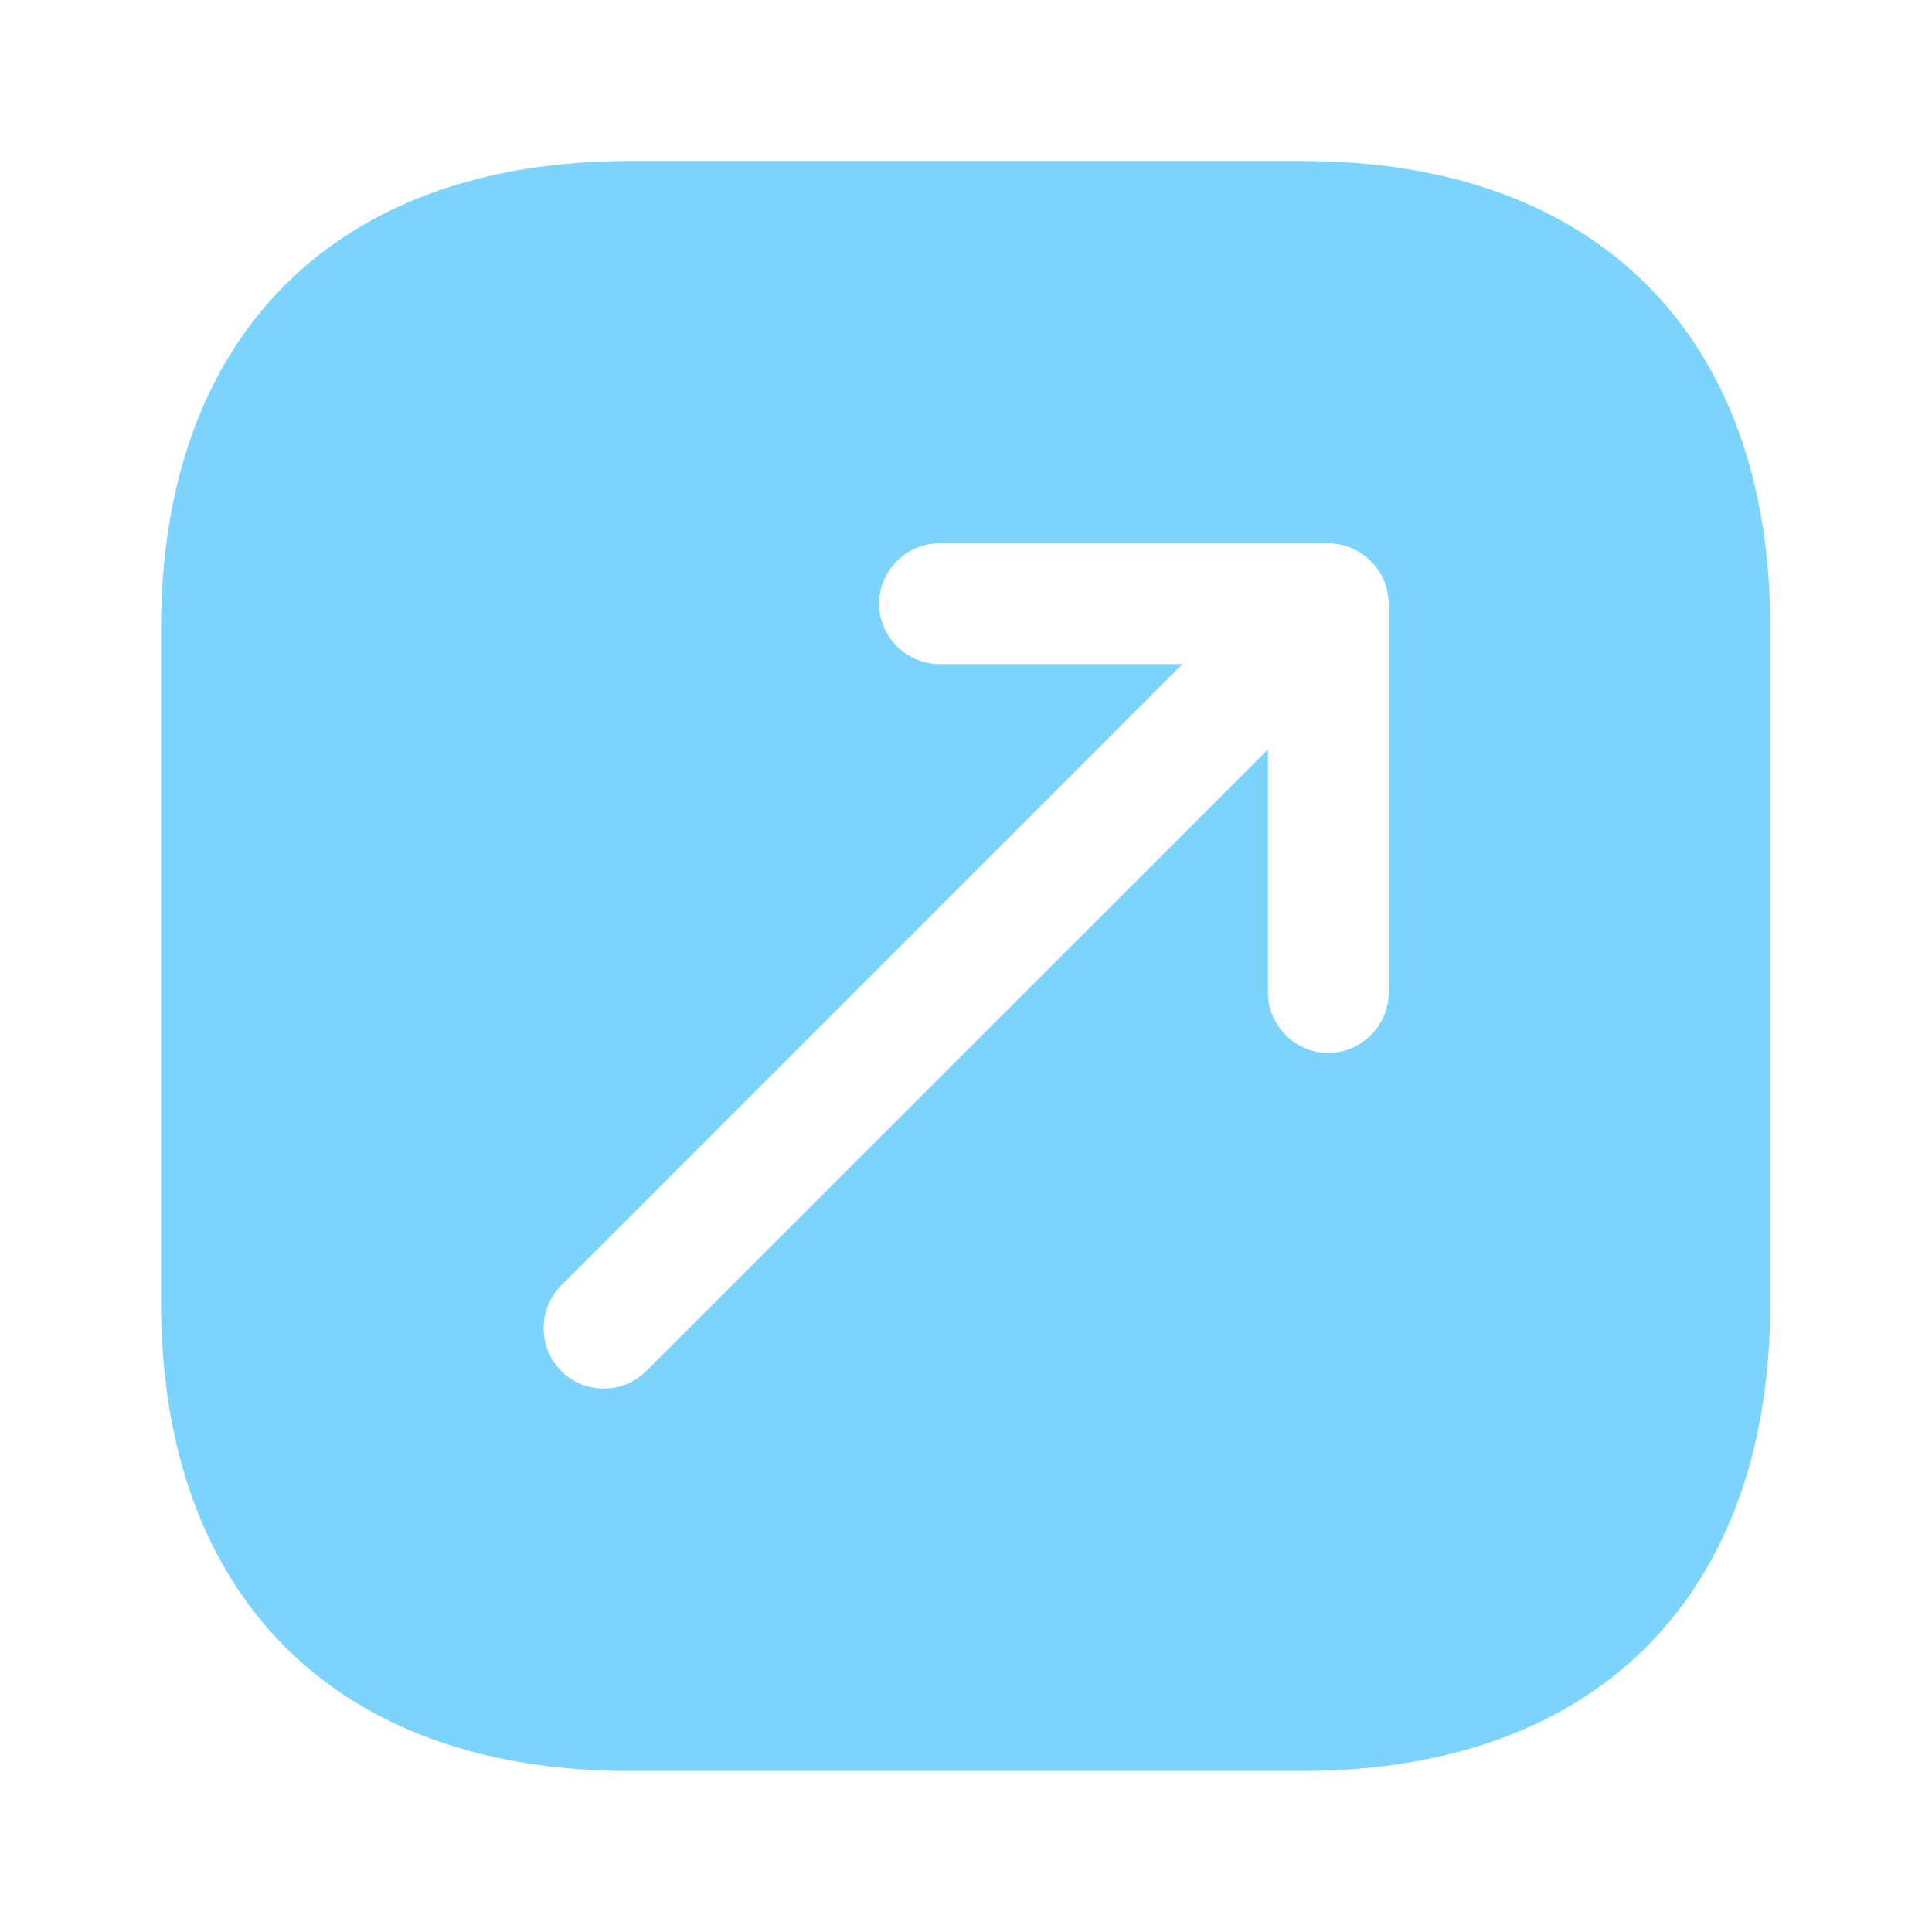 <svg width="14" height="14" viewBox="0 0 14 14" fill="none" xmlns="http://www.w3.org/2000/svg">
<path d="M9.444 1.167H4.556C2.433 1.167 1.167 2.432 1.167 4.556V9.438C1.167 11.568 2.433 12.833 4.556 12.833H9.438C11.562 12.833 12.828 11.568 12.828 9.444V4.556C12.833 2.432 11.568 1.167 9.444 1.167ZM10.063 7.192C10.063 7.432 9.864 7.63 9.625 7.63C9.386 7.63 9.188 7.432 9.188 7.192V5.431L4.684 9.934C4.597 10.022 4.486 10.062 4.375 10.062C4.264 10.062 4.153 10.022 4.066 9.934C3.897 9.765 3.897 9.485 4.066 9.316L8.569 4.812H6.808C6.568 4.812 6.37 4.614 6.37 4.375C6.37 4.136 6.568 3.937 6.808 3.937H9.625C9.864 3.937 10.063 4.136 10.063 4.375V7.192Z" fill="#7CD4FD"/>
</svg>
